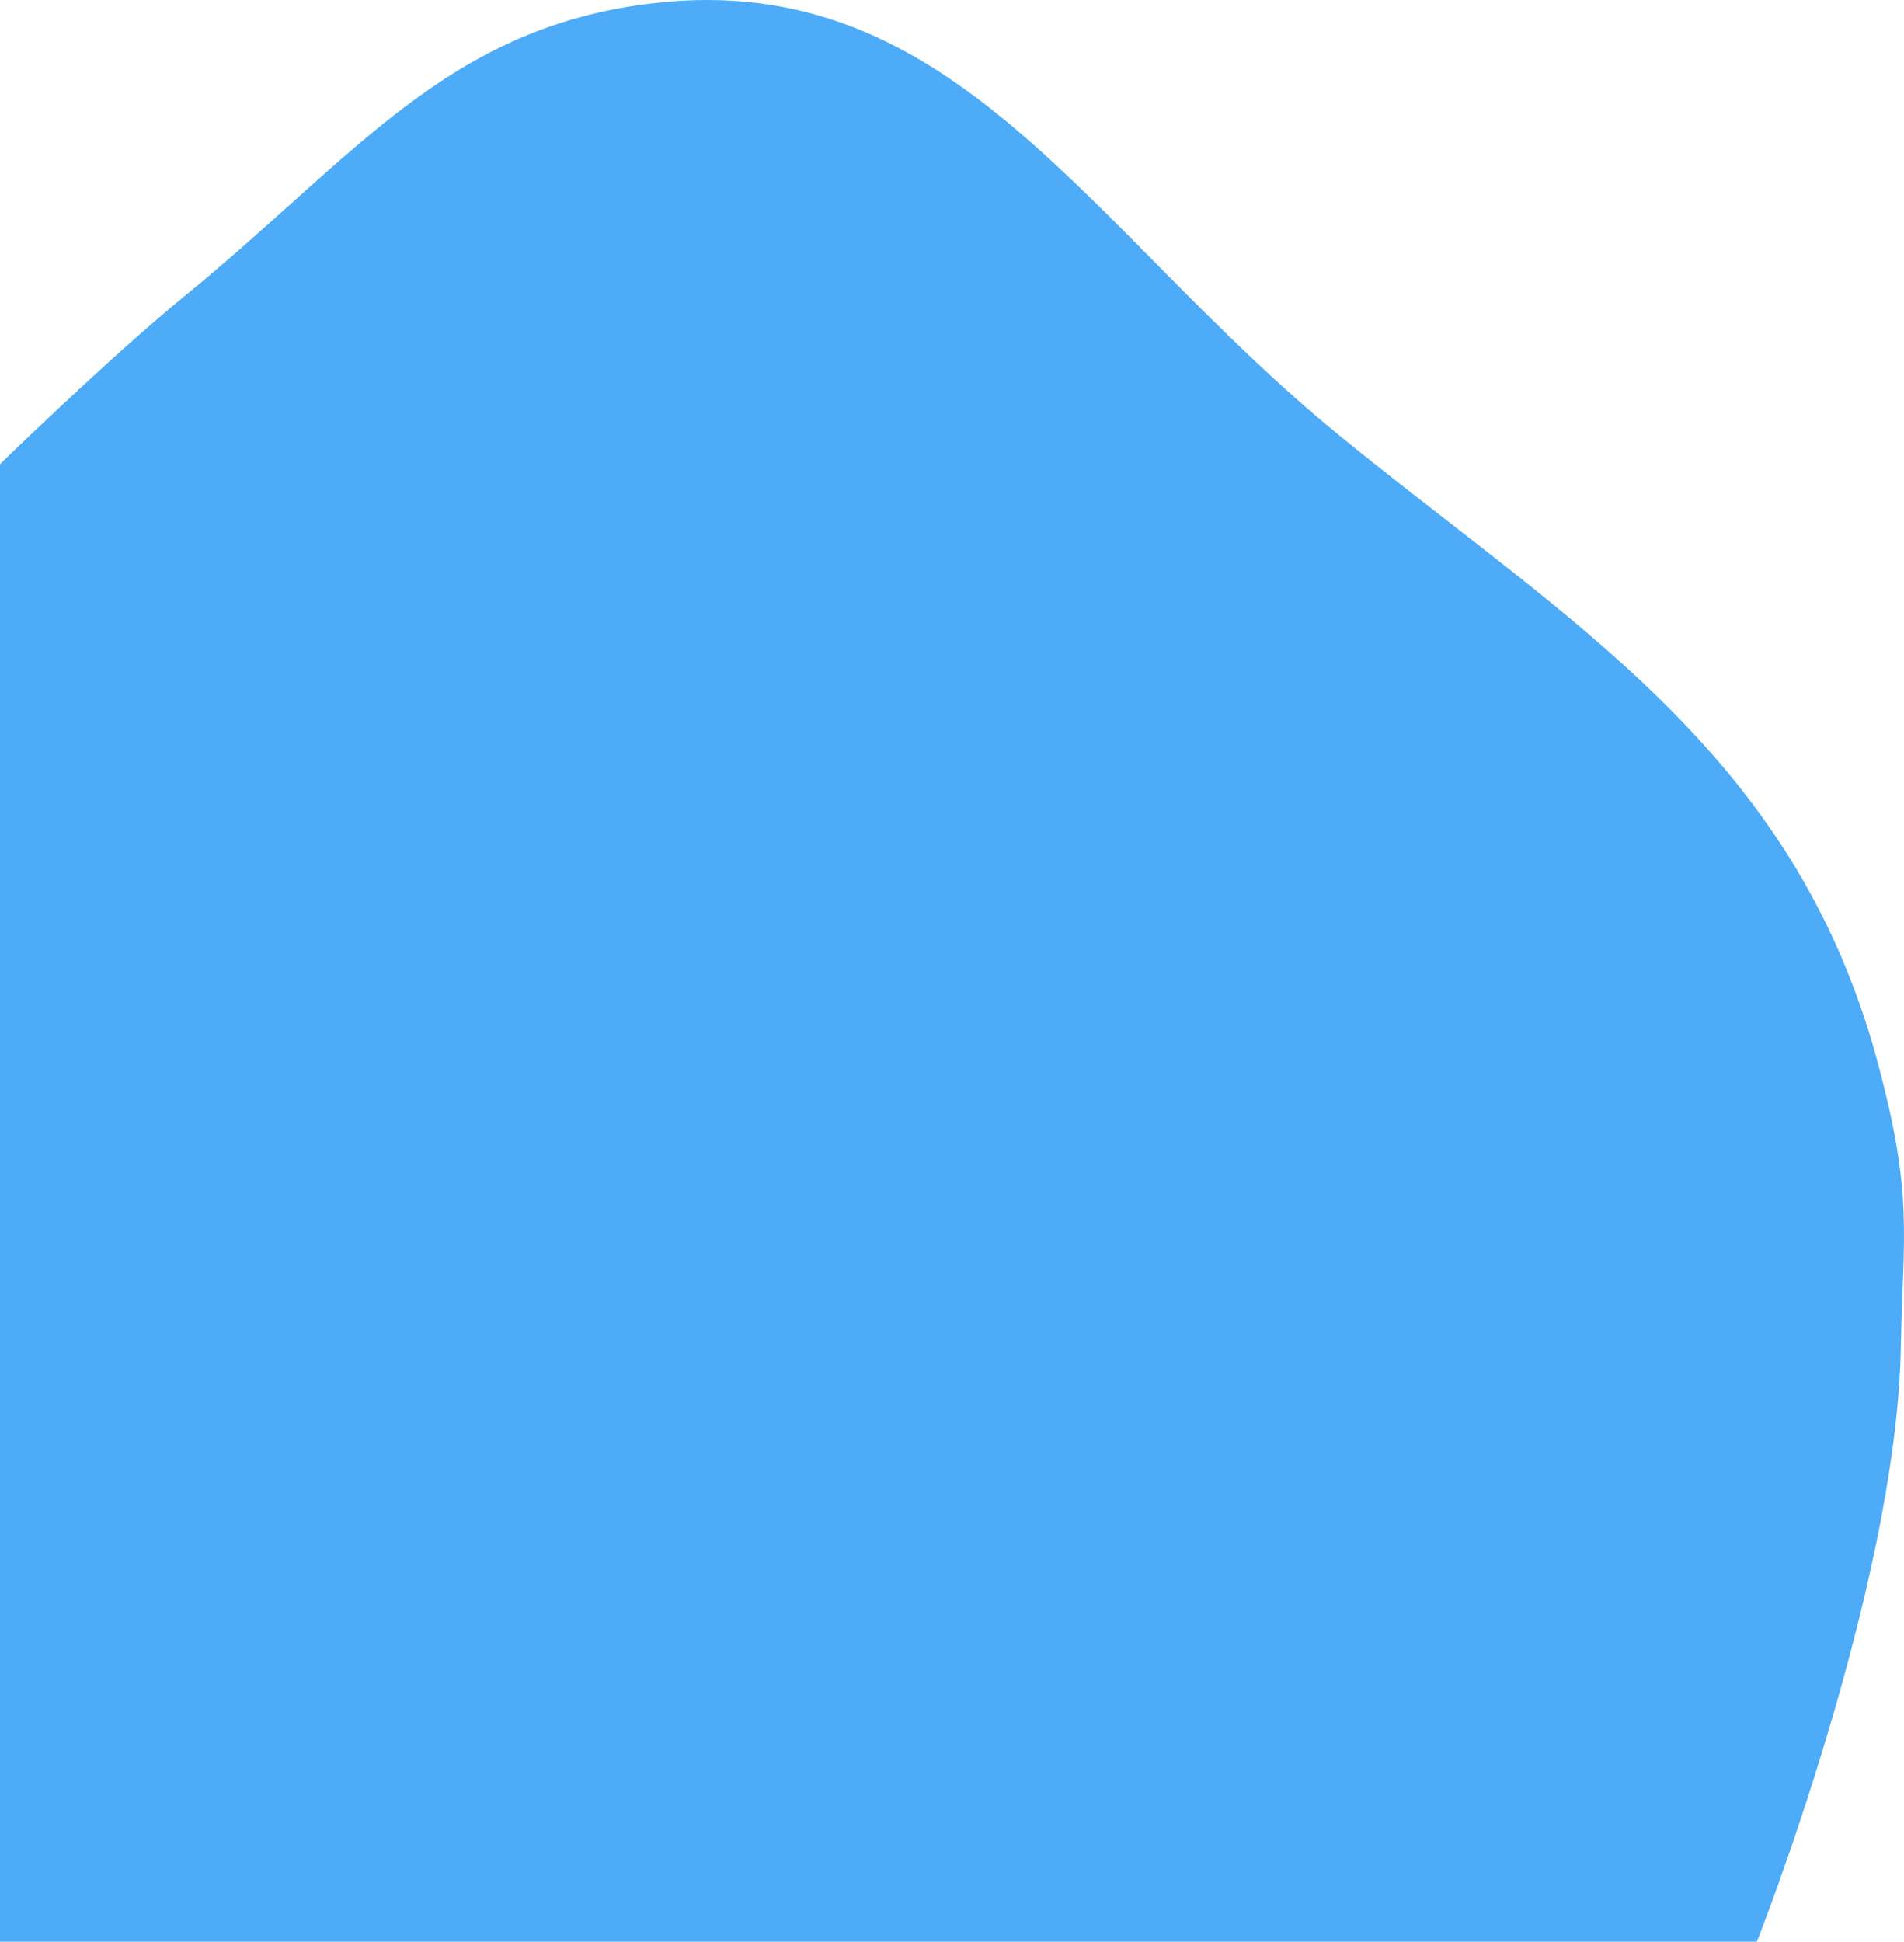 <svg width="463" height="472" viewBox="0 0 463 472" fill="none" xmlns="http://www.w3.org/2000/svg">
<path d="M427.228 472H0V112.824C0 112.824 26.663 86.846 44.877 71.984C86.256 38.222 108.619 6.626 158.864 0.777C232.489 -7.793 264.967 56.284 325.592 105.773C381.093 151.078 435.93 182.294 456.421 257.62C465.444 290.789 462.729 300.083 462.232 327.492C461.169 386.123 427.228 472 427.228 472Z" fill="#4DABF7"/>
</svg>
